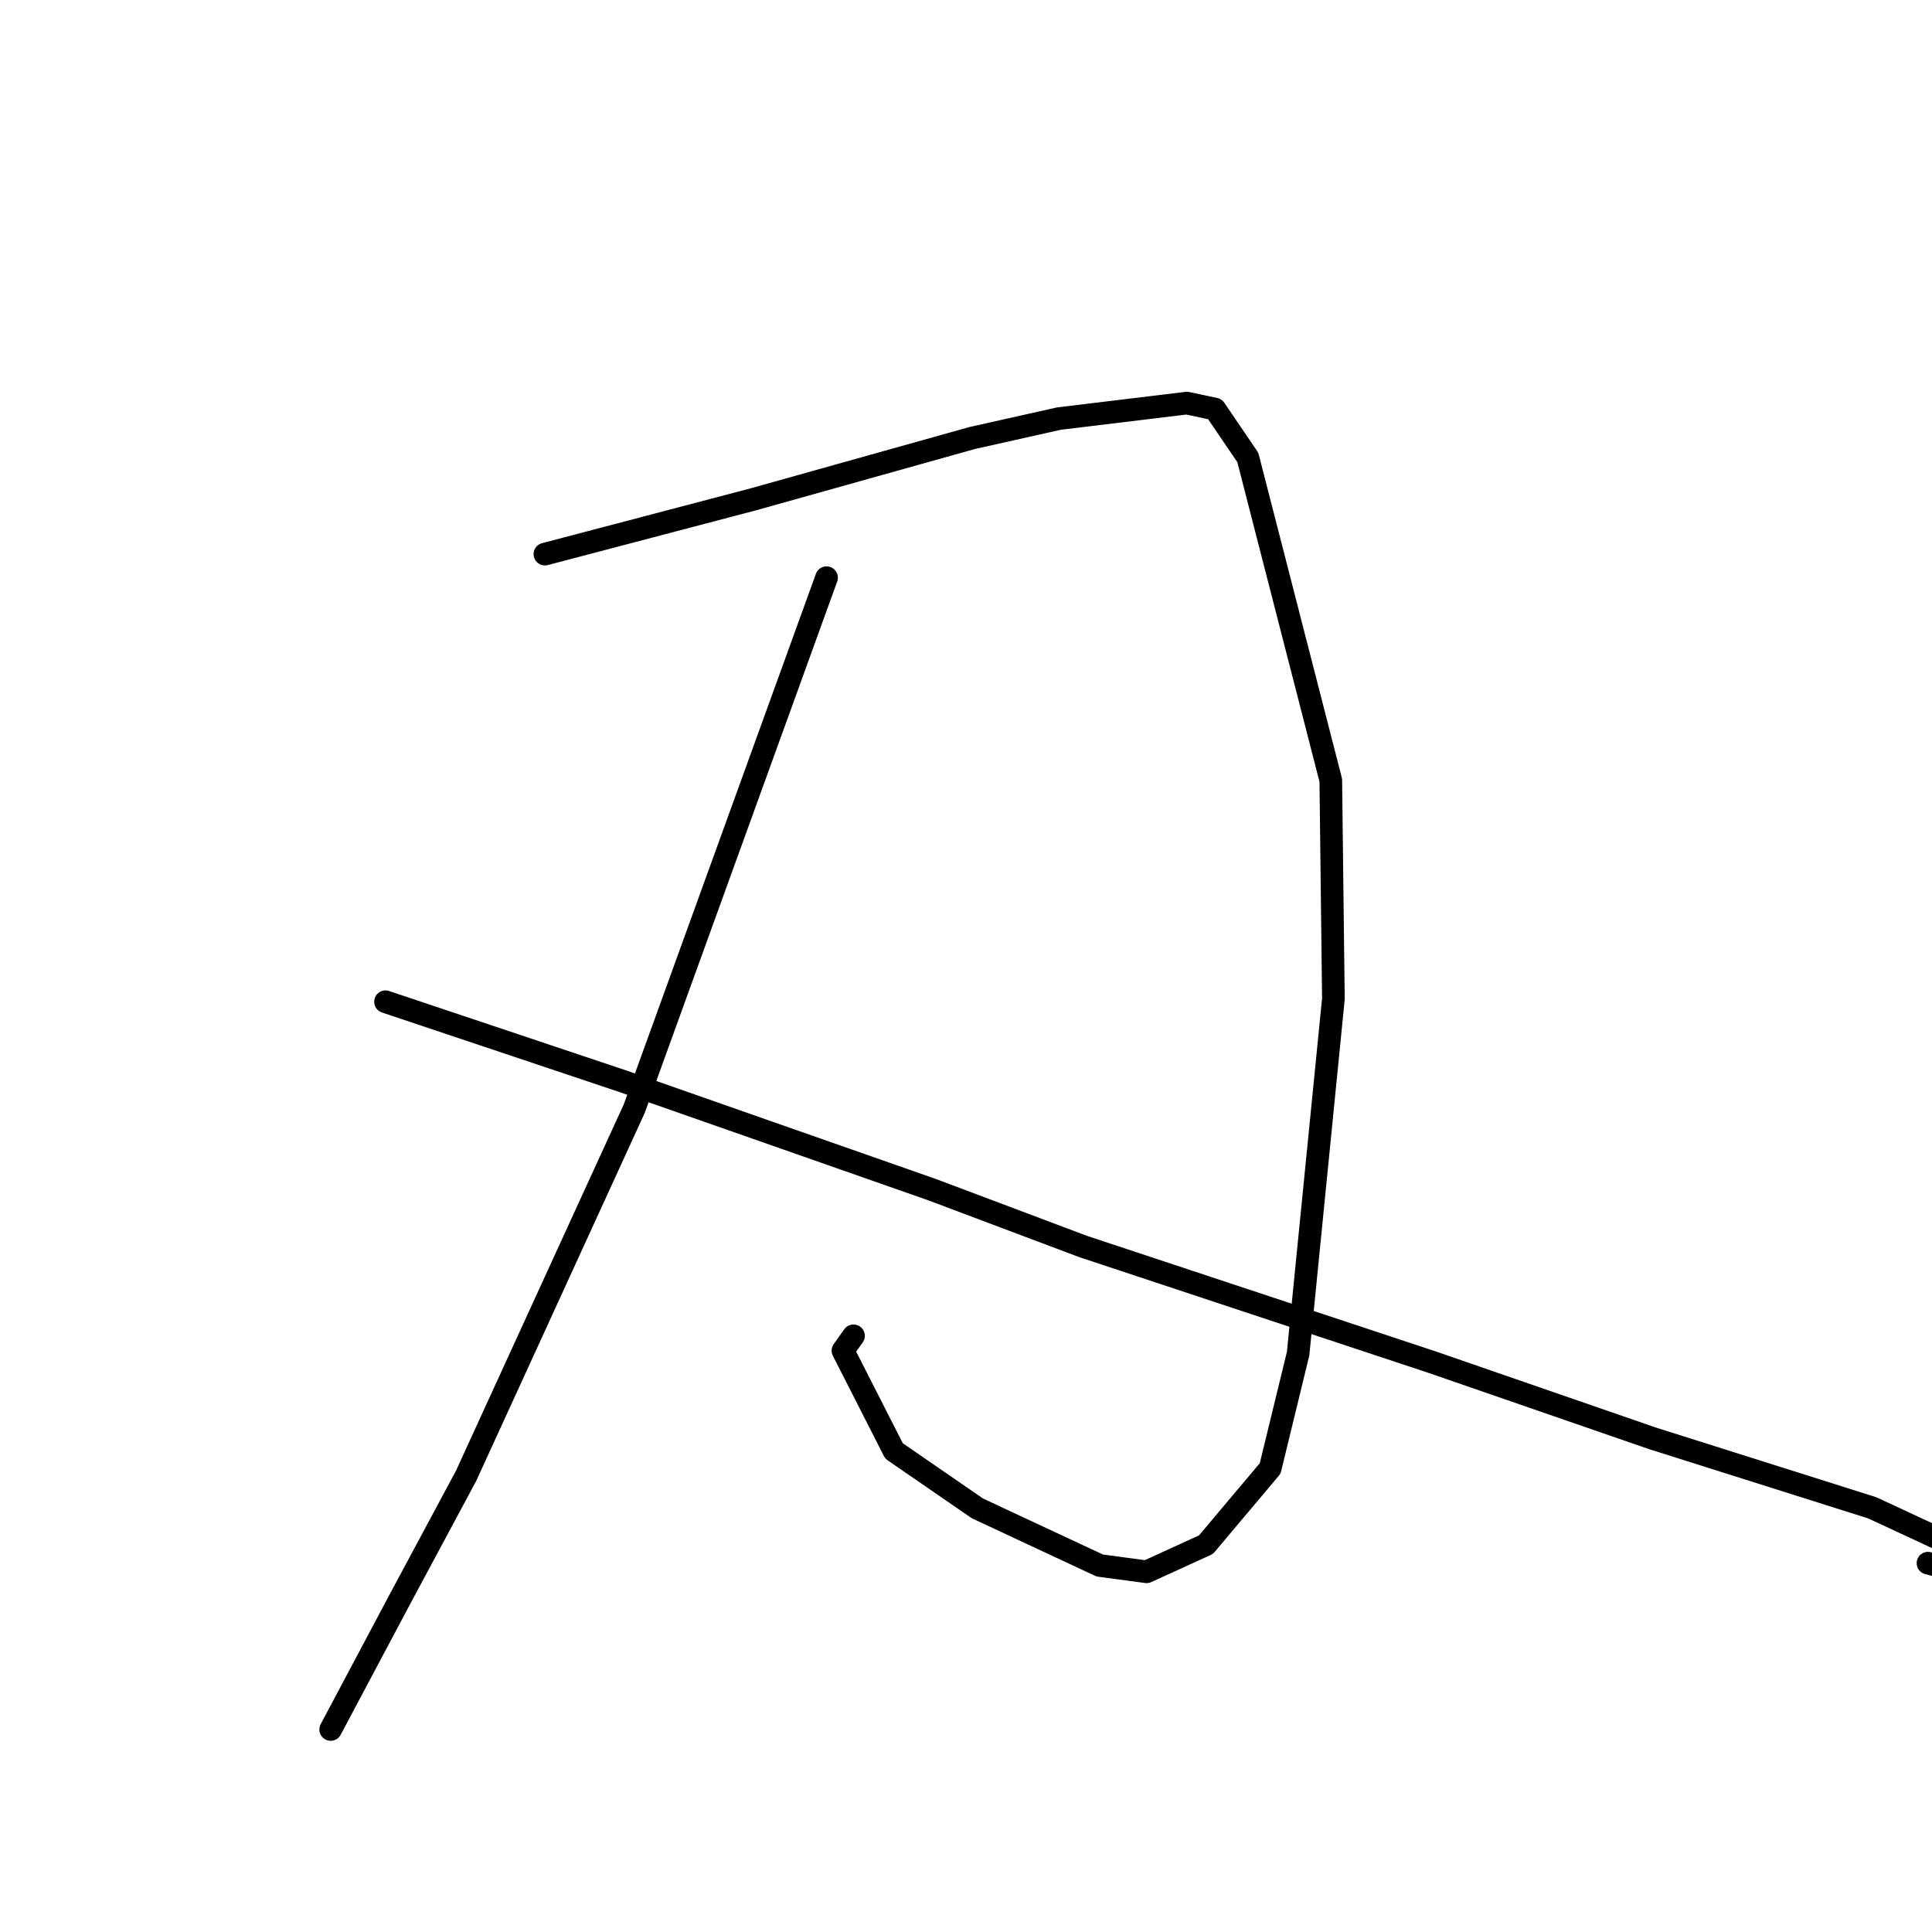<?xml version="1.0" standalone="no"?>
    <svg width="256" height="256" xmlns="http://www.w3.org/2000/svg" version="1.1">
    <polyline stroke="black" stroke-width="3" stroke-linecap="round" fill="transparent" stroke-linejoin="round" points="72.203 73.425 86.013 69.794 99.823 66.163 128.829 58.037 140.324 55.464 157.271 53.411 160.985 54.207 165.341 60.613 176.337 103.39 176.682 132.353 172.008 179.357 168.303 194.577 159.801 204.674 151.927 208.271 145.729 207.44 129.513 199.87 118.461 192.258 111.695 178.963 113.095 177.003 " />
        <polyline stroke="black" stroke-width="3" stroke-linecap="round" fill="transparent" stroke-linejoin="round" points="109.522 76.545 96.784 111.718 84.045 146.891 61.747 195.582 53.146 211.61 44.664 227.57 43.816 229.165 " />
        <polyline stroke="black" stroke-width="3" stroke-linecap="round" fill="transparent" stroke-linejoin="round" points="51.083 132.735 66.854 138.019 82.624 143.303 123.485 157.627 143.509 165.164 189.829 180.515 218.973 190.593 248.085 199.795 263.967 207.179 261.503 208.737 255.47 207.127 " />
        </svg>